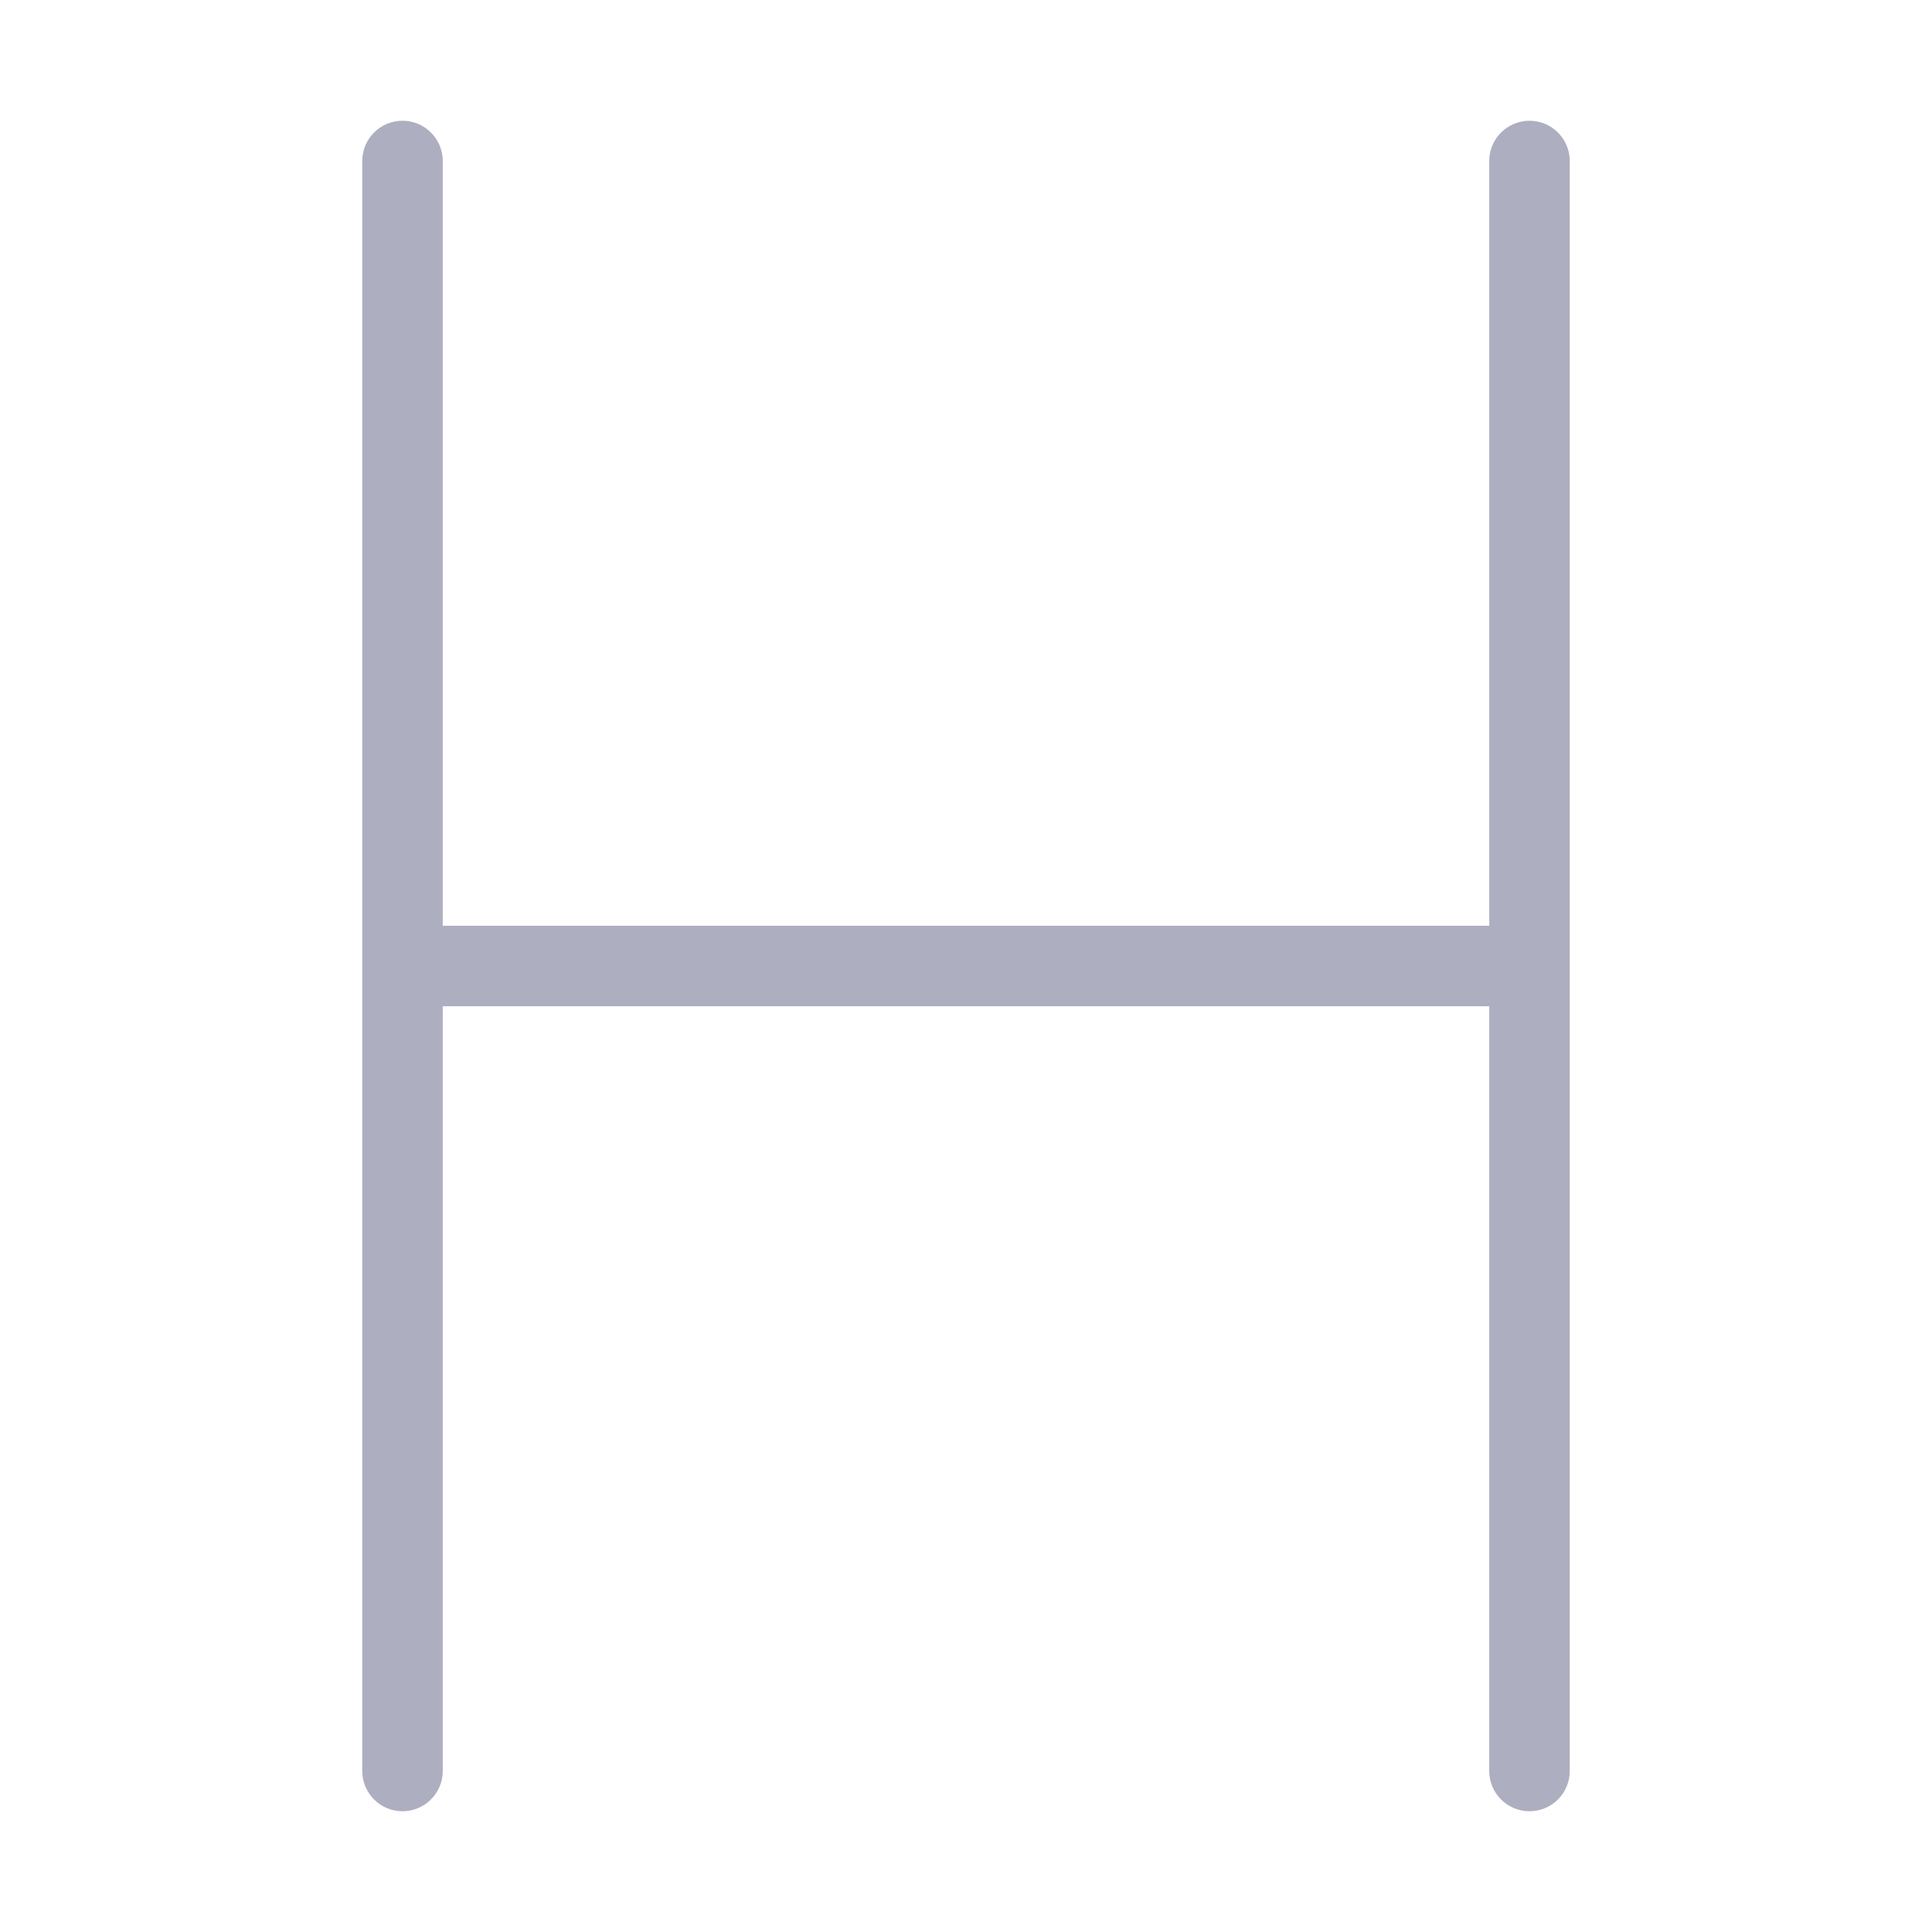 <svg width="24" height="24" viewBox="0 0 24 24" fill="none" xmlns="http://www.w3.org/2000/svg">
<path opacity="0.4" d="M5 1.5C5.276 1.5 5.5 1.724 5.5 2V11.5H18.5V2C18.5 1.724 18.724 1.5 19 1.5C19.276 1.5 19.5 1.724 19.5 2V22C19.5 22.276 19.276 22.5 19 22.5C18.724 22.5 18.5 22.276 18.5 22V12.5H5.5V22C5.5 22.276 5.276 22.5 5 22.5C4.724 22.5 4.5 22.276 4.5 22V2C4.5 1.724 4.724 1.5 5 1.5Z" fill="#353566"/>
</svg>
